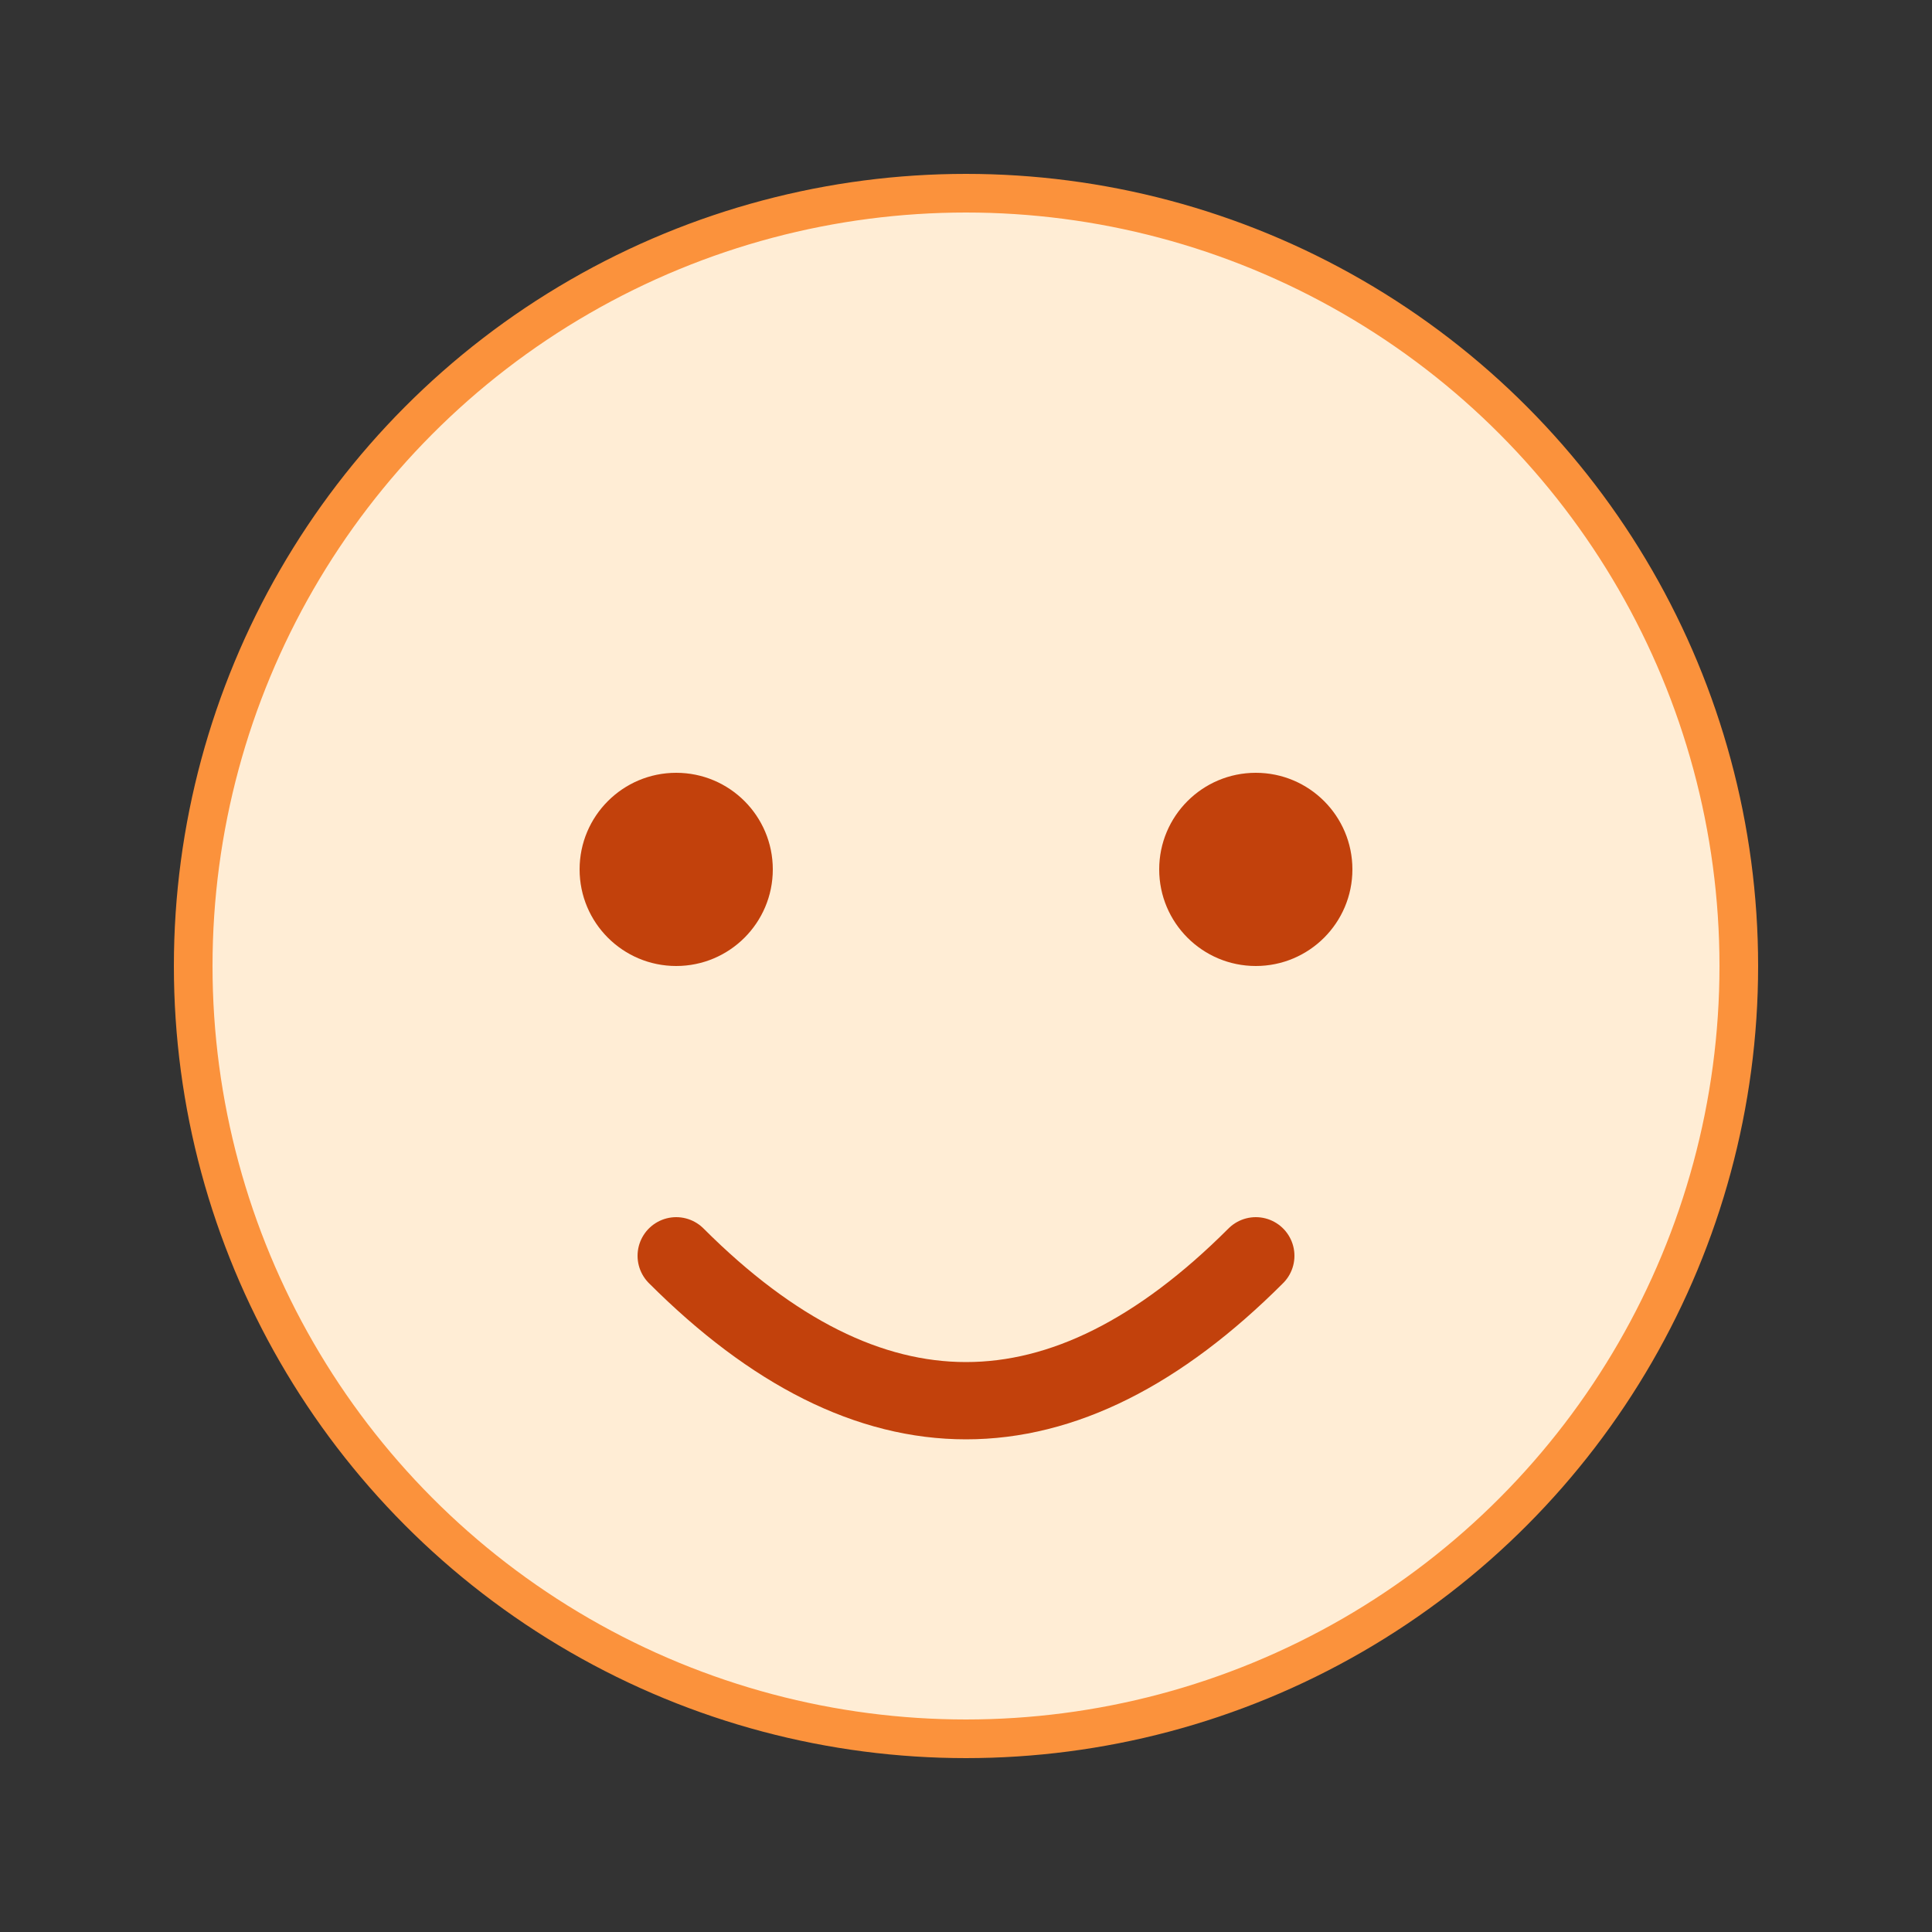<svg viewBox="0 0 100 100" xmlns="http://www.w3.org/2000/svg">
        <rect x="0" y="0" width="100" height="100" fill="#333333" stroke="none"/>
        <circle cx="50" cy="50" r="40" fill="#ffedd5" stroke="#fb923c" stroke-width="2"/>
        <circle cx="35" cy="45" r="5" fill="#c2410c"/>
        <circle cx="65" cy="45" r="5" fill="#c2410c"/>
        <path d="M35 65 Q 50 80 65 65" fill="none" stroke="#c2410c" stroke-width="4" stroke-linecap="round">
            <animate attributeName="d" values="M35 65 Q 50 80 65 65; M35 65 Q 50 50 65 65; M35 65 Q 50 80 65 65" dur="3s" repeatCount="indefinite" />
        </path>
    </svg>